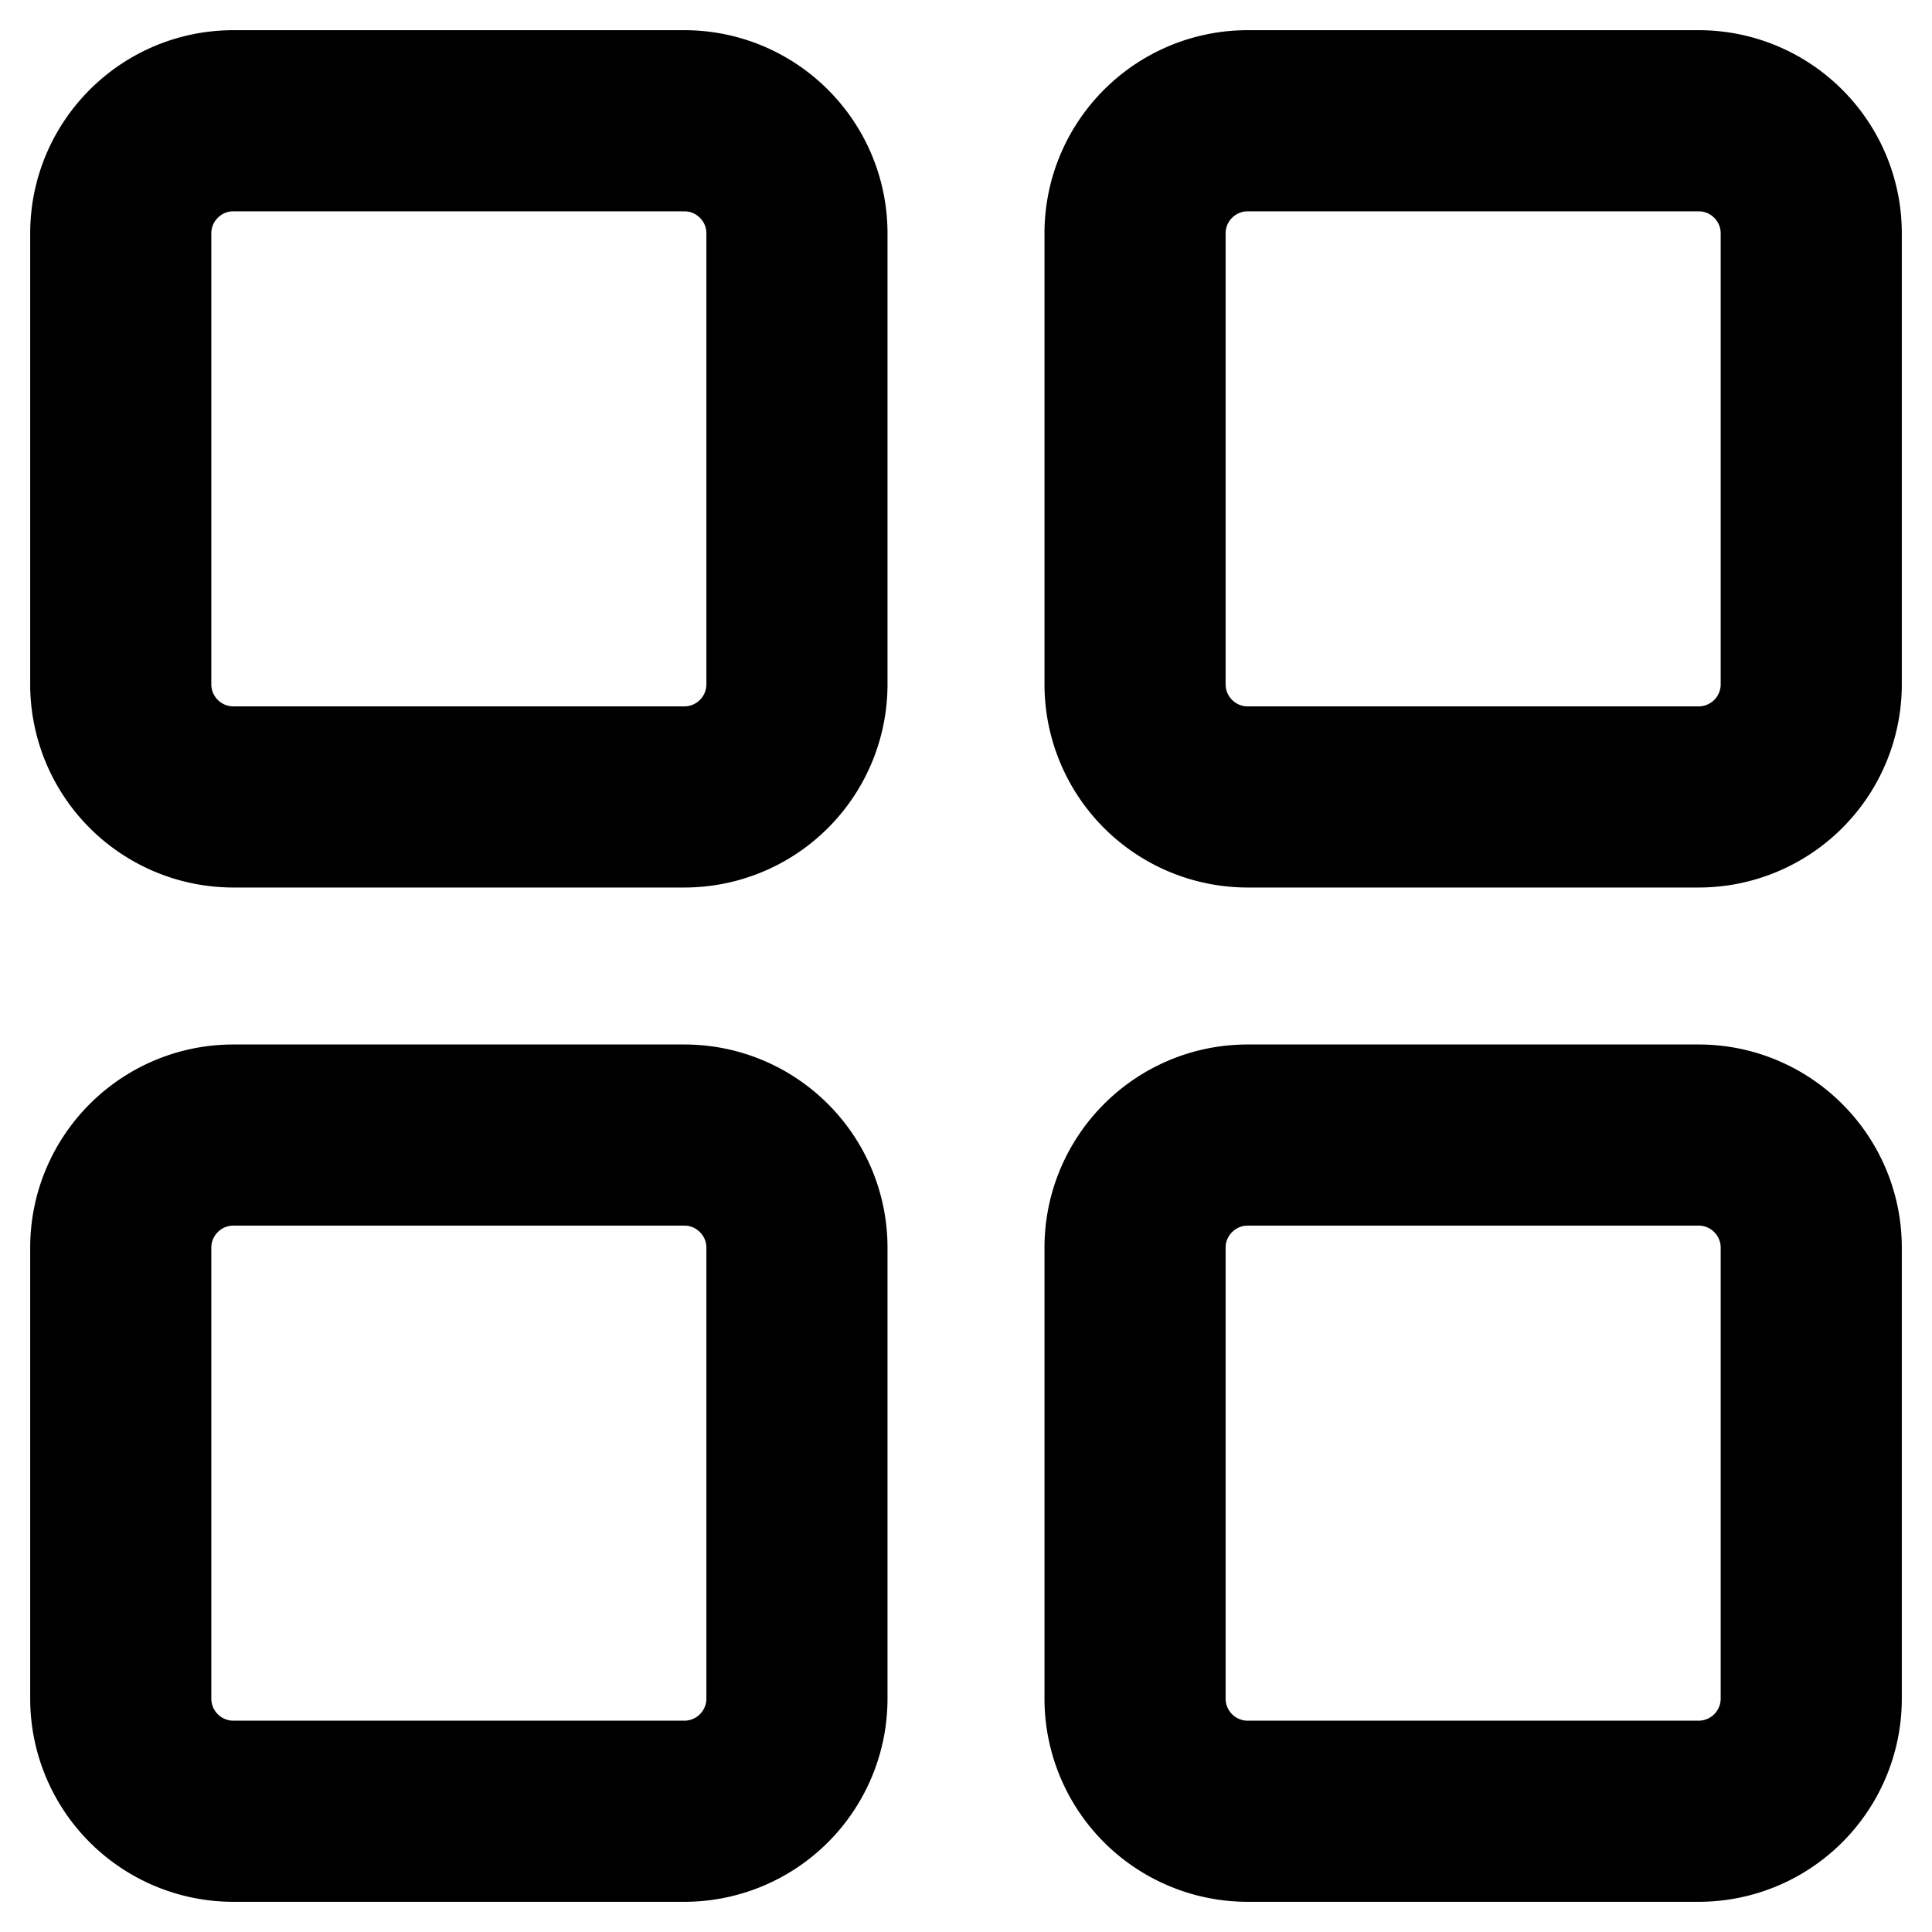 <svg xmlns="http://www.w3.org/2000/svg" width="16" height="16" fill="none" viewBox="0 0 16 16"><g stroke="#000" stroke-linecap="round" stroke-linejoin="round" stroke-width="1.5" clip-path="url(#layout_grid_svg__a)" clip-rule="evenodd"><path d="M1 1.933C1 1.418 1.418 1 1.933 1h3.734c.515 0 .933.418.933.933v3.734a.933.933 0 0 1-.933.933H1.933A.933.933 0 0 1 1 5.667V1.933Zm0 8.4c0-.515.418-.933.933-.933h3.734c.515 0 .933.418.933.933v3.734a.933.933 0 0 1-.933.933H1.933A.933.933 0 0 1 1 14.067v-3.734Zm8.4-8.4c0-.515.418-.933.933-.933h3.734c.515 0 .933.418.933.933v3.734a.933.933 0 0 1-.933.933h-3.734a.933.933 0 0 1-.933-.933V1.933Zm0 8.4c0-.515.418-.933.933-.933h3.734c.515 0 .933.418.933.933v3.734a.933.933 0 0 1-.933.933h-3.734a.933.933 0 0 1-.933-.933v-3.734Z"/></g><defs><clipPath id="layout_grid_svg__a"><path fill="#fff" d="M0 0h16v16H0z"/></clipPath></defs></svg>